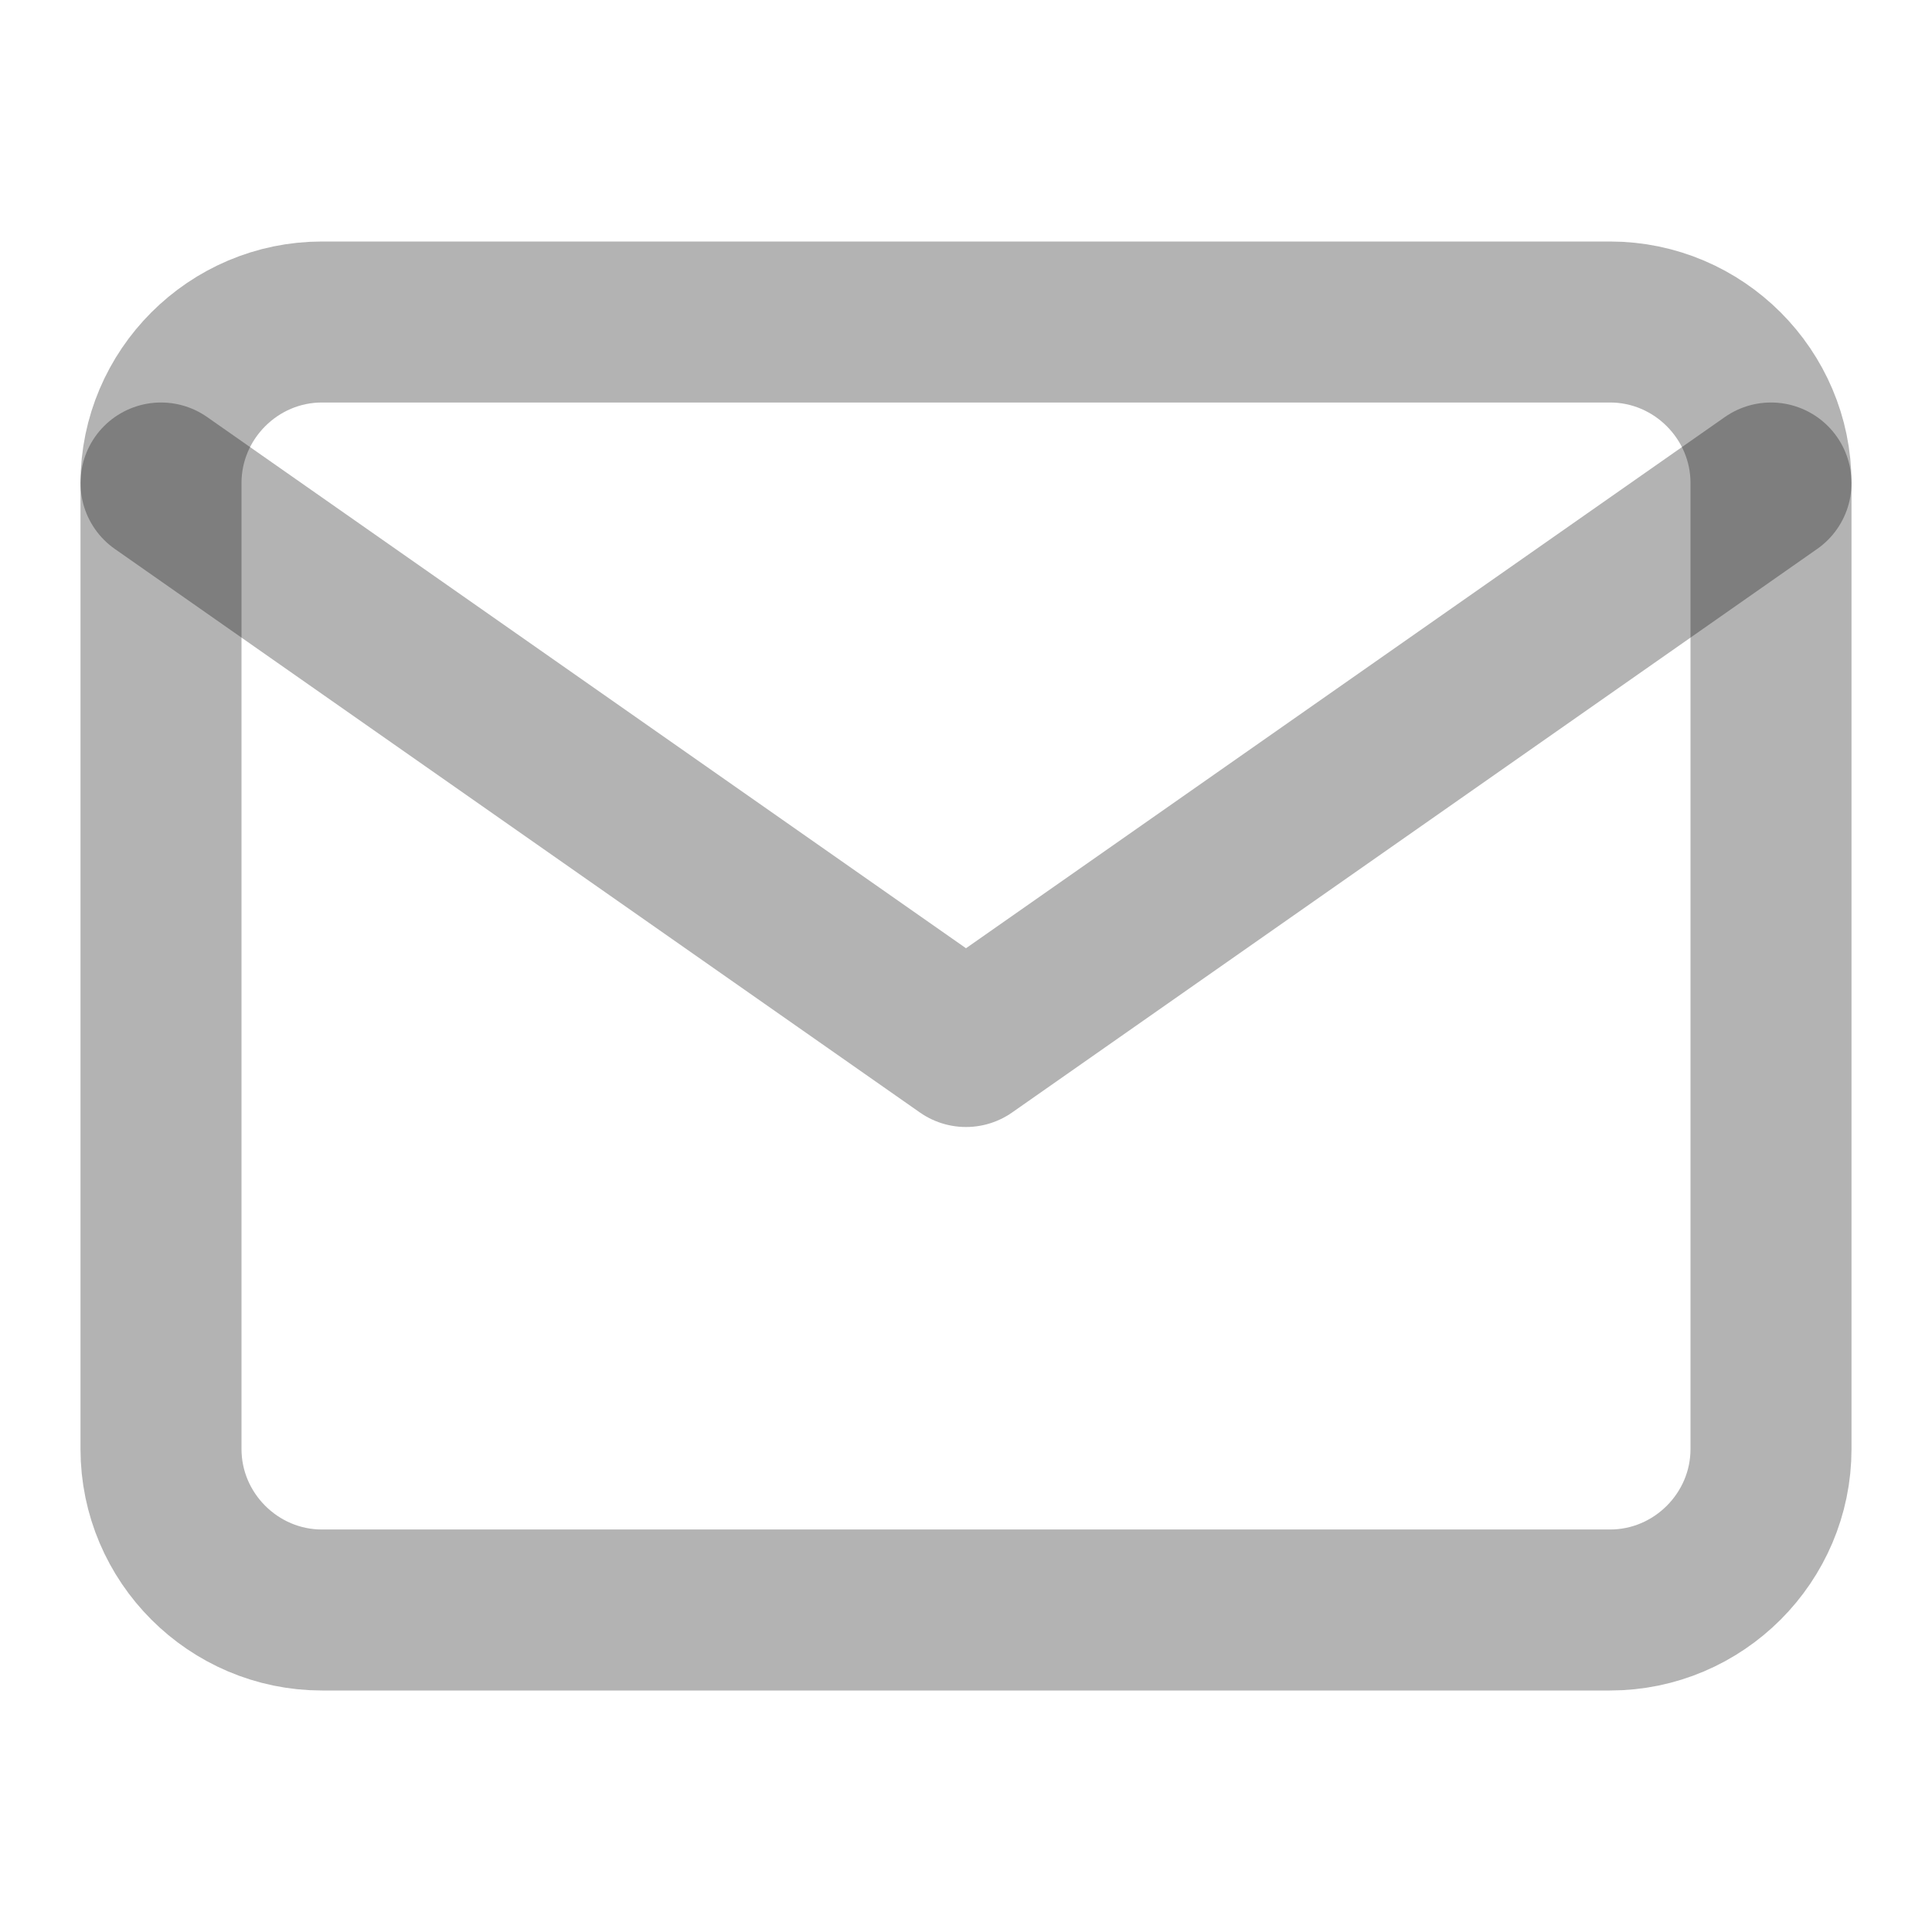 <svg width="24" height="24" viewBox="0 0 24 24" fill="none" xmlns="http://www.w3.org/2000/svg">
    <path
        d="M4 4H20C21.1 4 22 4.9 22 6V18C22 19.1 21.1 20 20 20H4C2.9 20 2 19.1 2 18V6C2 4.9 2.9 4 4 4Z"
        stroke="black" stroke-opacity="0.3" stroke-width="2" stroke-linecap="round"
        stroke-linejoin="round" />
    <path d="M22 6L12 13L2 6" stroke="black" stroke-opacity="0.3" stroke-width="2"
        stroke-linecap="round" stroke-linejoin="round" />
</svg>
    